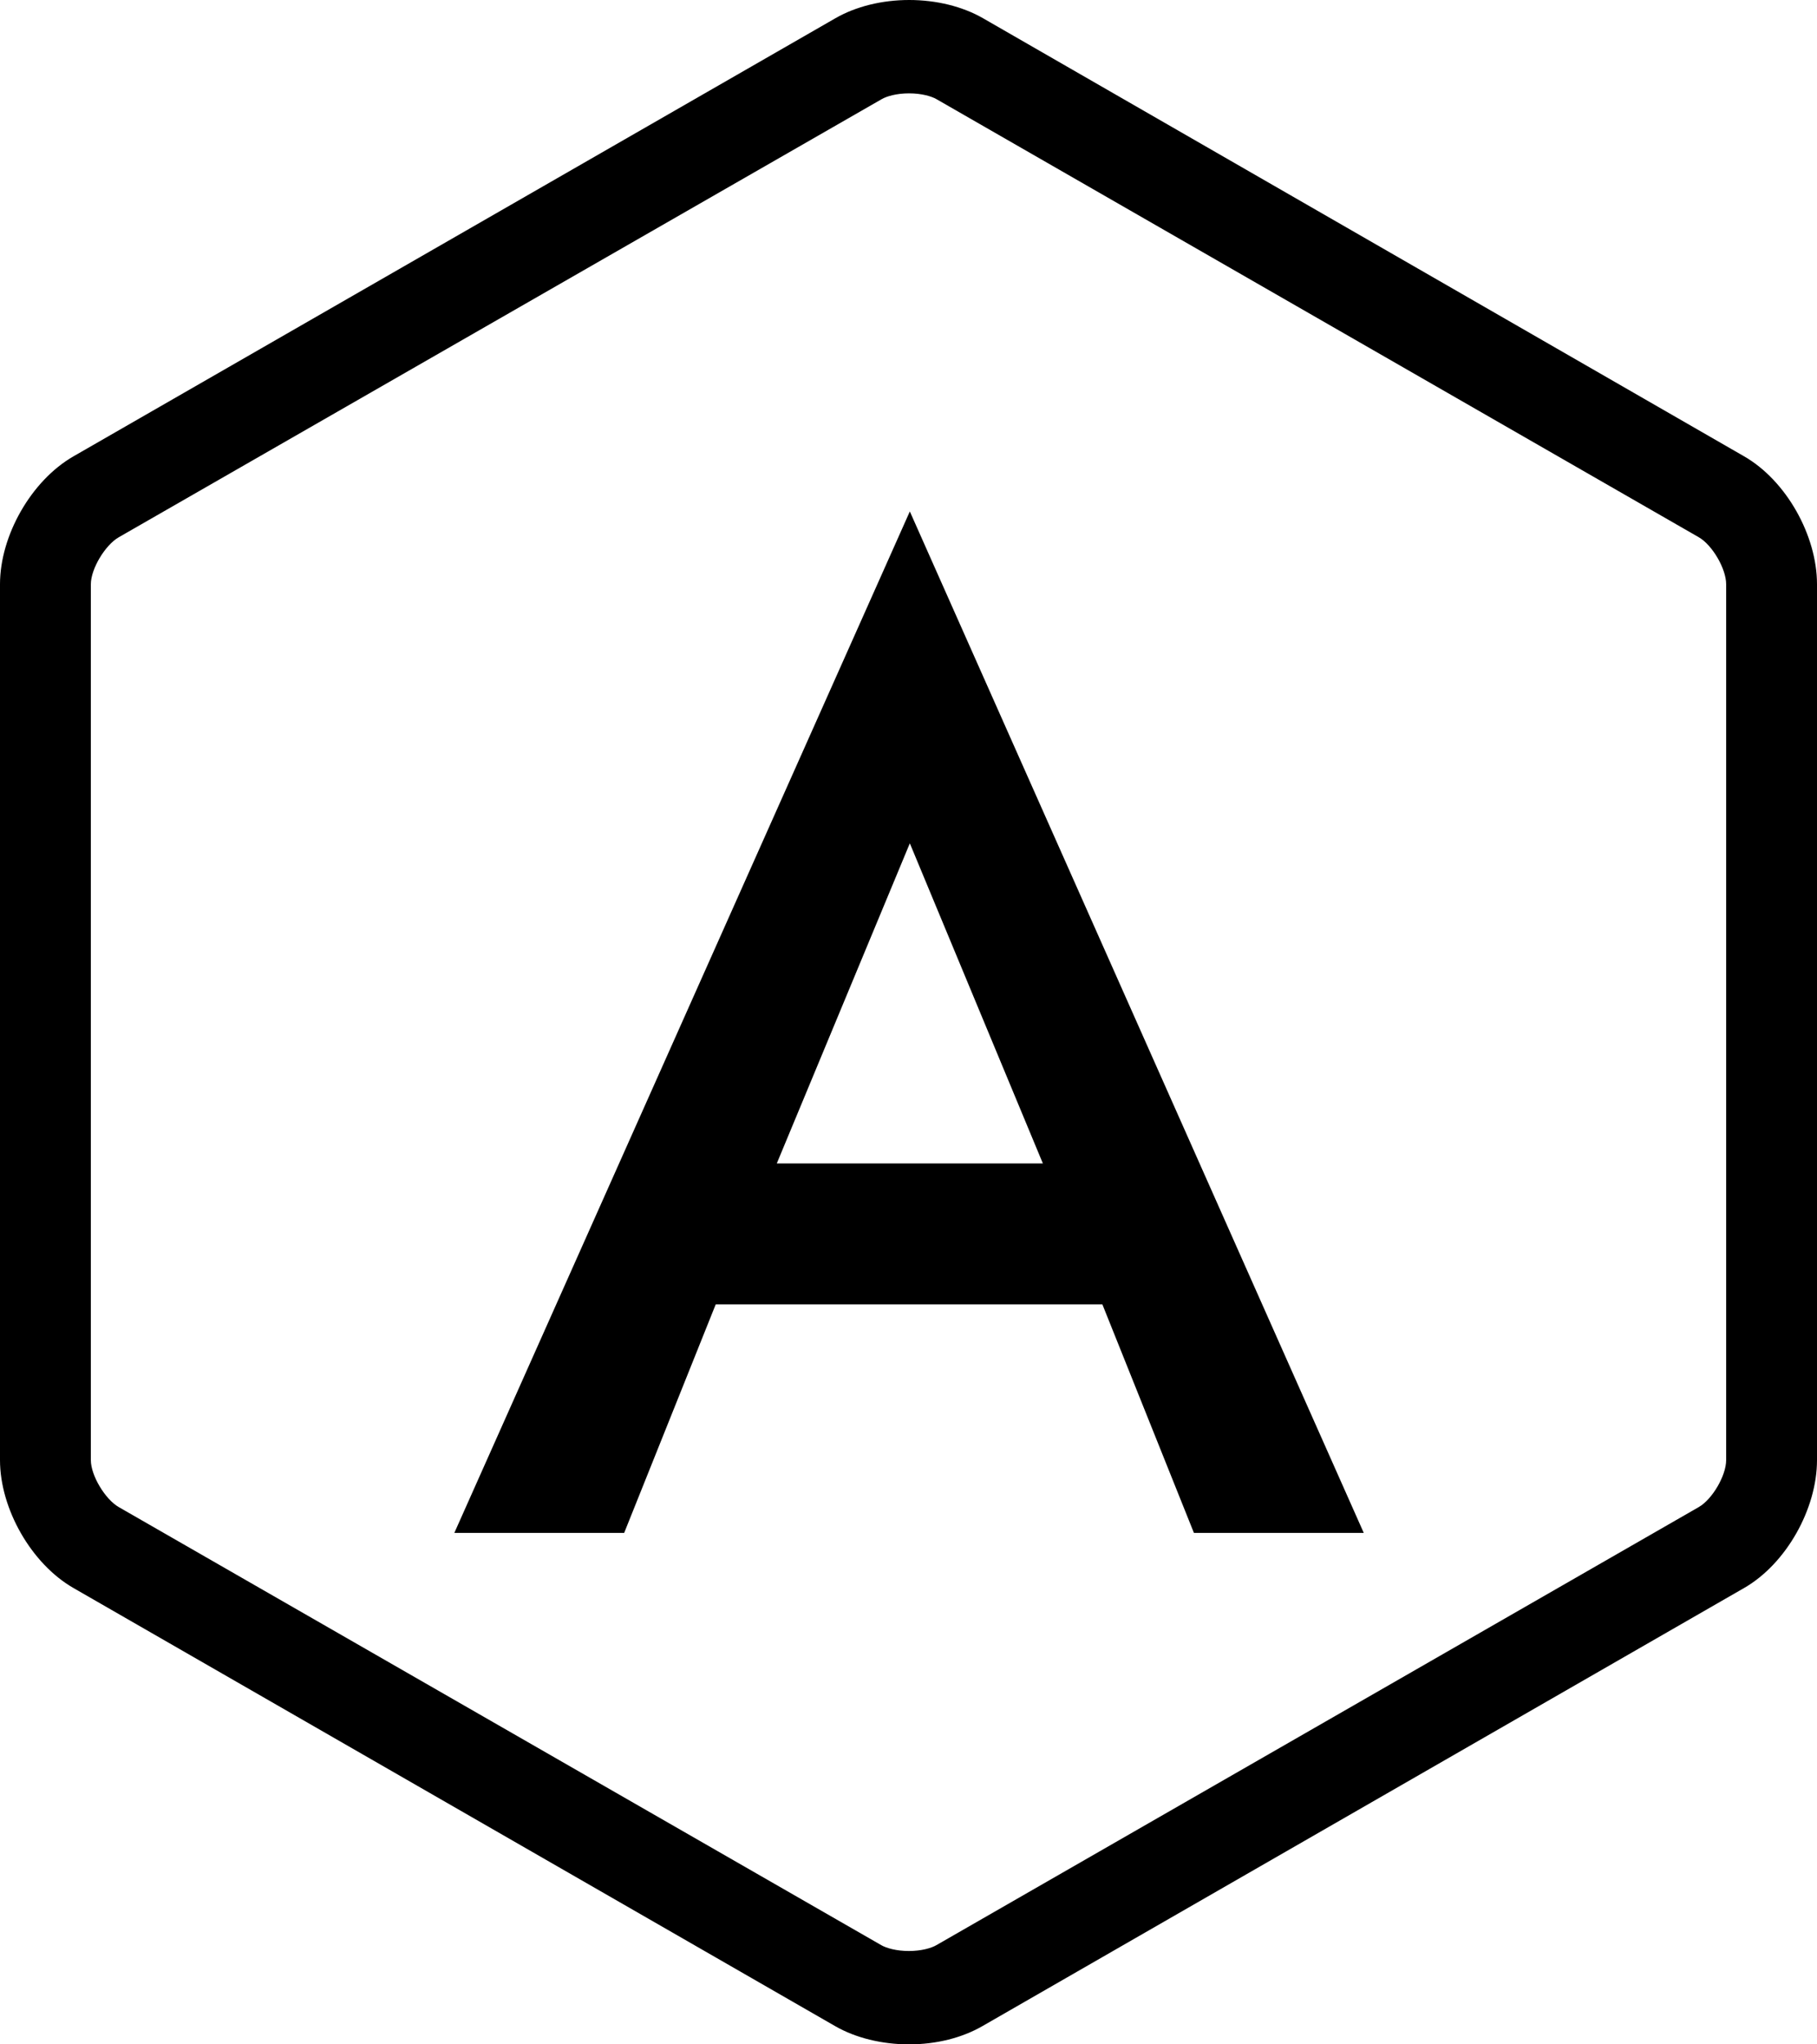 <?xml version="1.0" encoding="utf-8"?>
<svg version="1.1"
	 xmlns="http://www.w3.org/2000/svg" xmlns:xlink="http://www.w3.org/1999/xlink"
	 x="0px" y="0px" width="320px" height="360px" viewBox="0 0 320 360" overflow="visible" enable-background="new 0 0 320 360"
	 xml:space="preserve">
<defs>
</defs>
<path d="M160.096,360c-4.789,0-9.407-1.14-13.003-3.205L12.938,279.64C5.509,275.37,0,265.688,0,257.118V102.88
	c0-8.569,5.508-18.251,12.938-22.521L147.139,3.205C150.735,1.138,155.33,0,160.12,0c4.789,0,9.396,1.138,12.992,3.205
	l134.053,77.154C314.593,84.629,320,94.311,320,102.88v154.238c0,8.57-5.412,18.252-12.841,22.521l-134.154,77.155
	C169.408,358.86,164.885,360,160.096,360z M160.096,16.439c-2.241,0-3.955,0.525-4.812,1.019L20.91,94.611
	c-2.37,1.363-4.91,5.535-4.91,8.269v154.238c0,2.733,2.54,6.905,4.909,8.267l134.312,77.156c0.856,0.492,2.603,1.019,4.844,1.019
	s3.971-0.526,4.828-1.019l134.287-77.156c2.37-1.361,4.821-5.533,4.821-8.267V102.88c0-2.733-2.443-6.905-4.813-8.269
	L164.922,17.458C164.065,16.965,162.336,16.439,160.096,16.439z"/>
<path d="M160.234,90.061L80.013,269.939l0,0h29.911l0,0l16.127-40.25h68.091l16.127,40.25l0,0h29.911l0,0L160.234,90.061
	L160.234,90.061L160.234,90.061L160.234,90.061L160.234,90.061z M183.666,204.879h-46.864l23.432-56.375L183.666,204.879z"/>
</svg>
